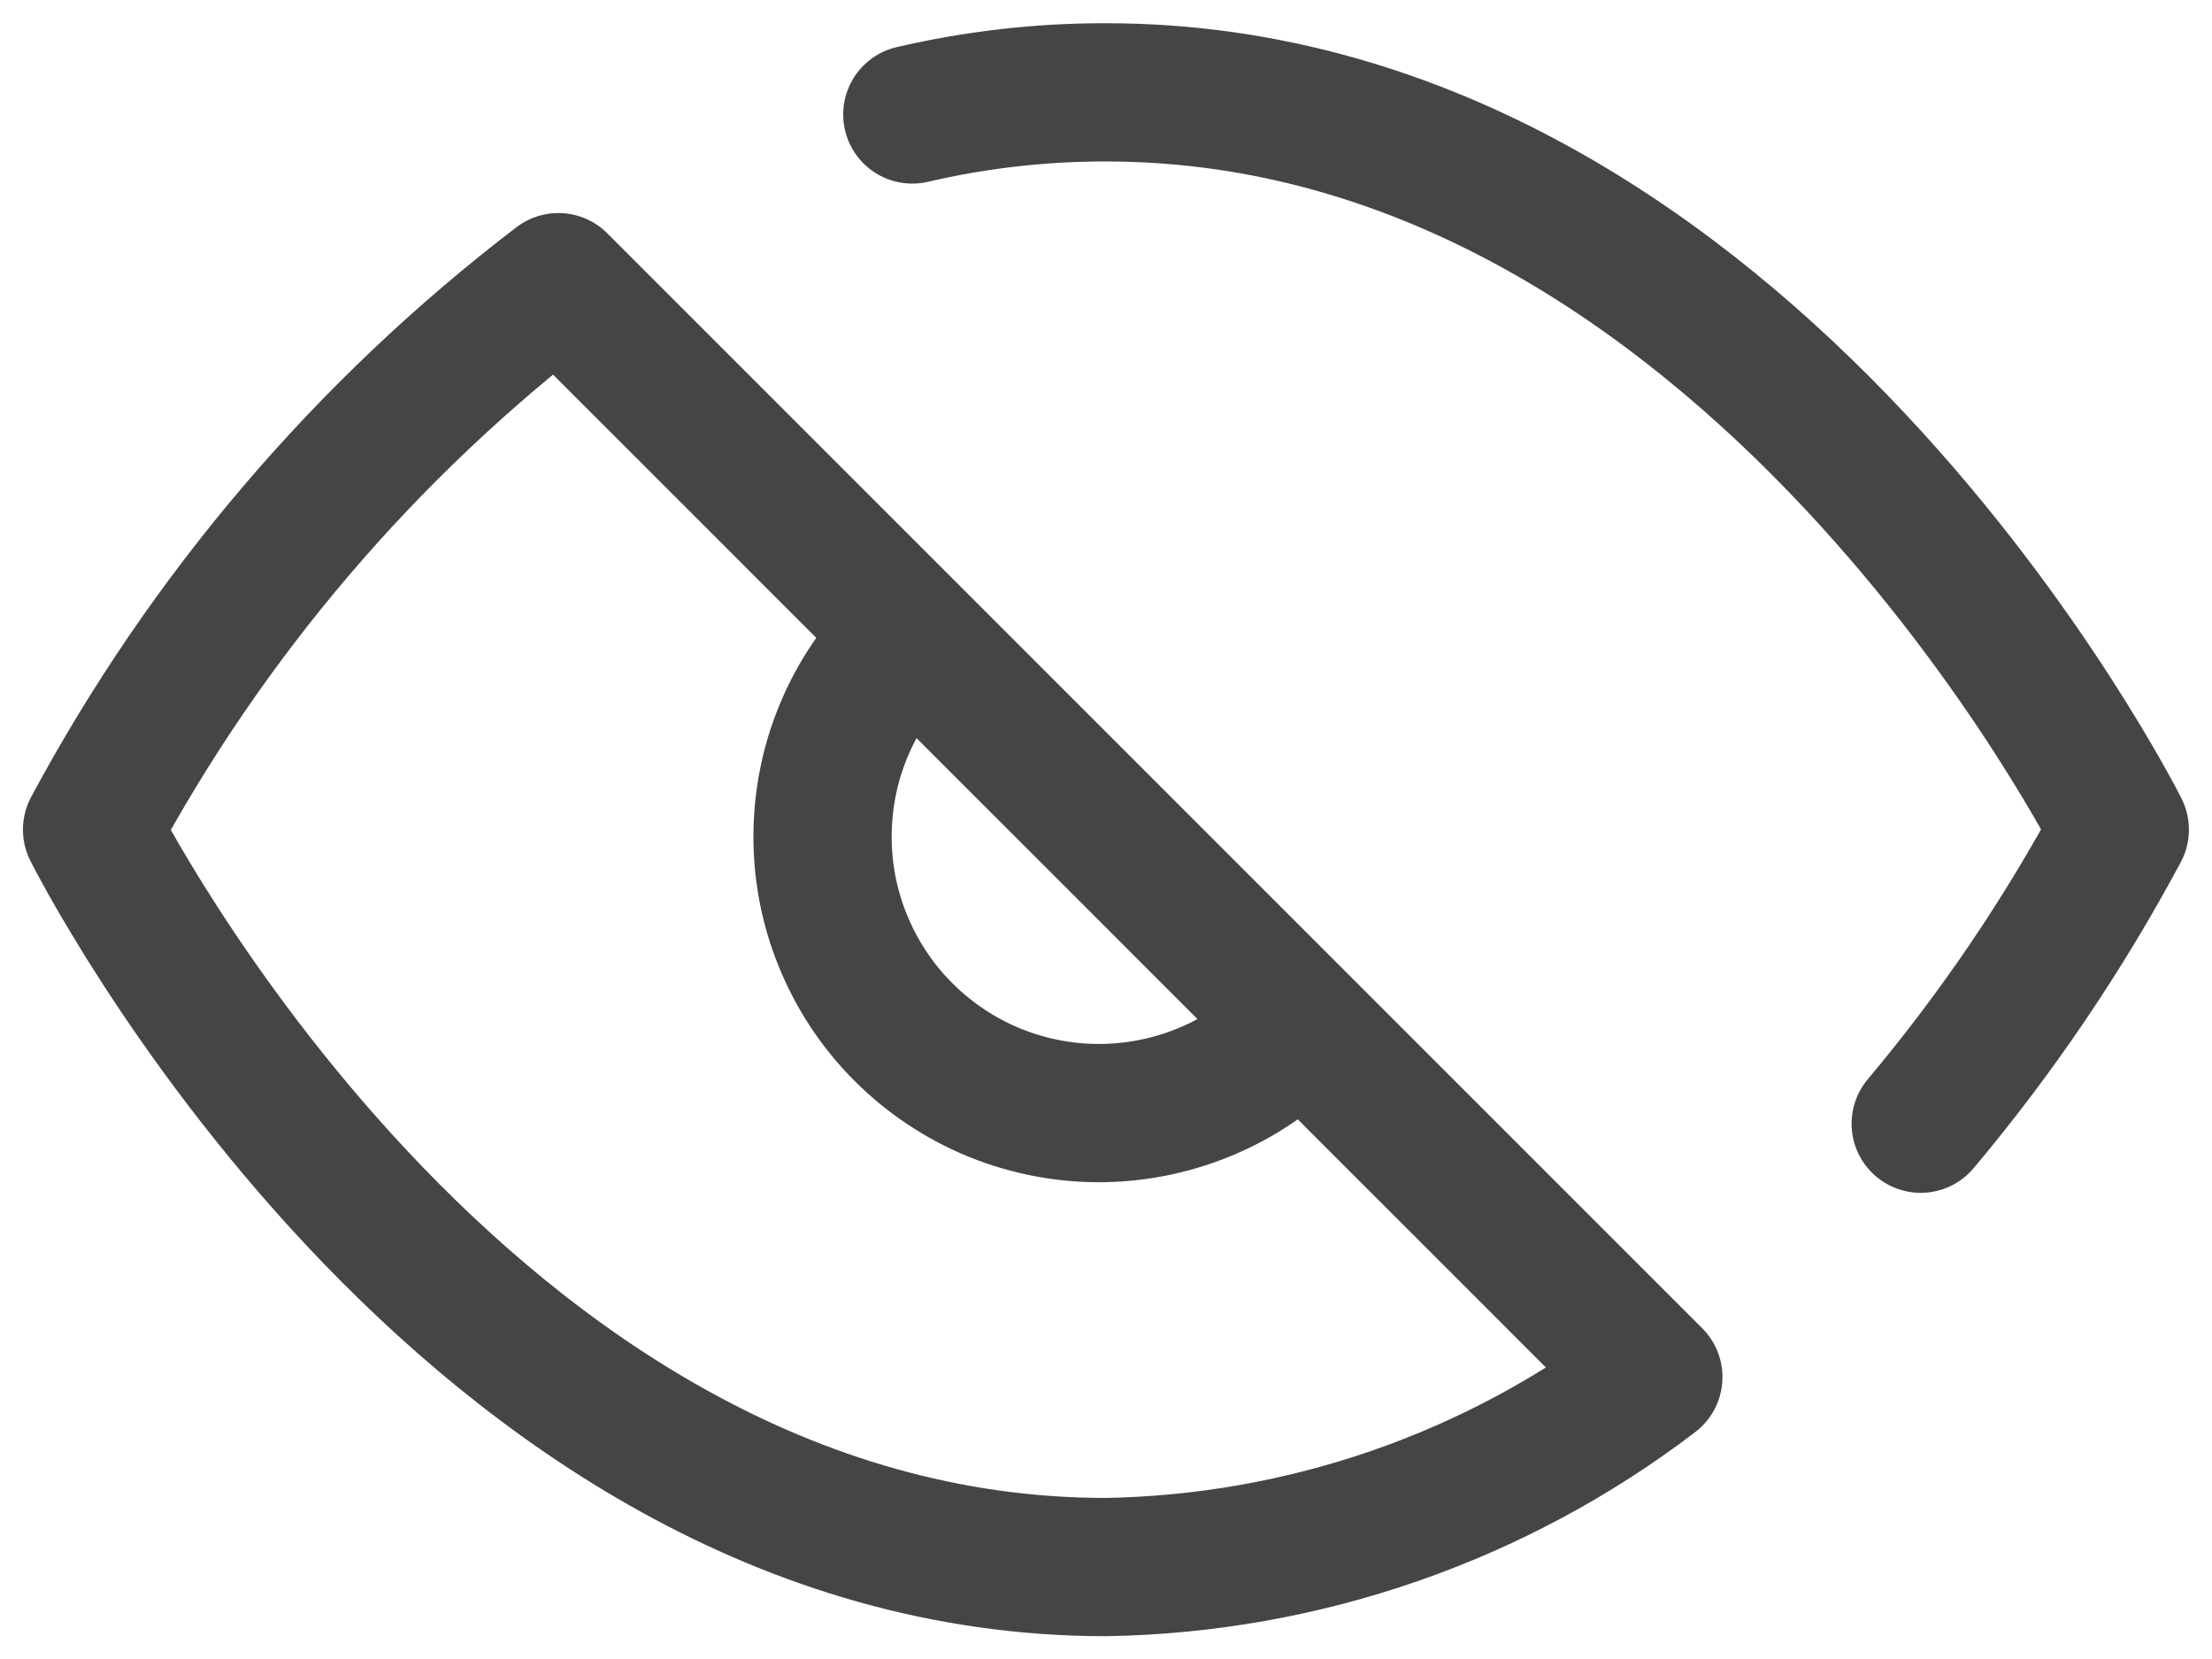 <svg width="16" height="12" viewBox="0 0 16 12" fill="none" xmlns="http://www.w3.org/2000/svg">
<path d="M6.599 0.828C7.058 0.721 7.528 0.667 7.999 0.668C12.666 0.668 15.333 6.001 15.333 6.001C14.928 6.758 14.445 7.471 13.893 8.128M9.413 7.415C9.23 7.611 9.009 7.769 8.763 7.878C8.518 7.987 8.253 8.046 7.985 8.051C7.716 8.056 7.449 8.006 7.2 7.906C6.951 7.805 6.725 7.655 6.535 7.465C6.345 7.276 6.196 7.049 6.095 6.8C5.994 6.551 5.945 6.284 5.95 6.016C5.955 5.747 6.013 5.483 6.123 5.237C6.232 4.992 6.39 4.771 6.586 4.588M11.959 9.961C10.82 10.83 9.432 11.311 7.999 11.335C3.333 11.335 0.666 6.001 0.666 6.001C1.495 4.456 2.645 3.106 4.039 2.041L11.959 9.961Z" stroke="#434547" stroke-linecap="round" stroke-linejoin="round"/>
</svg>
